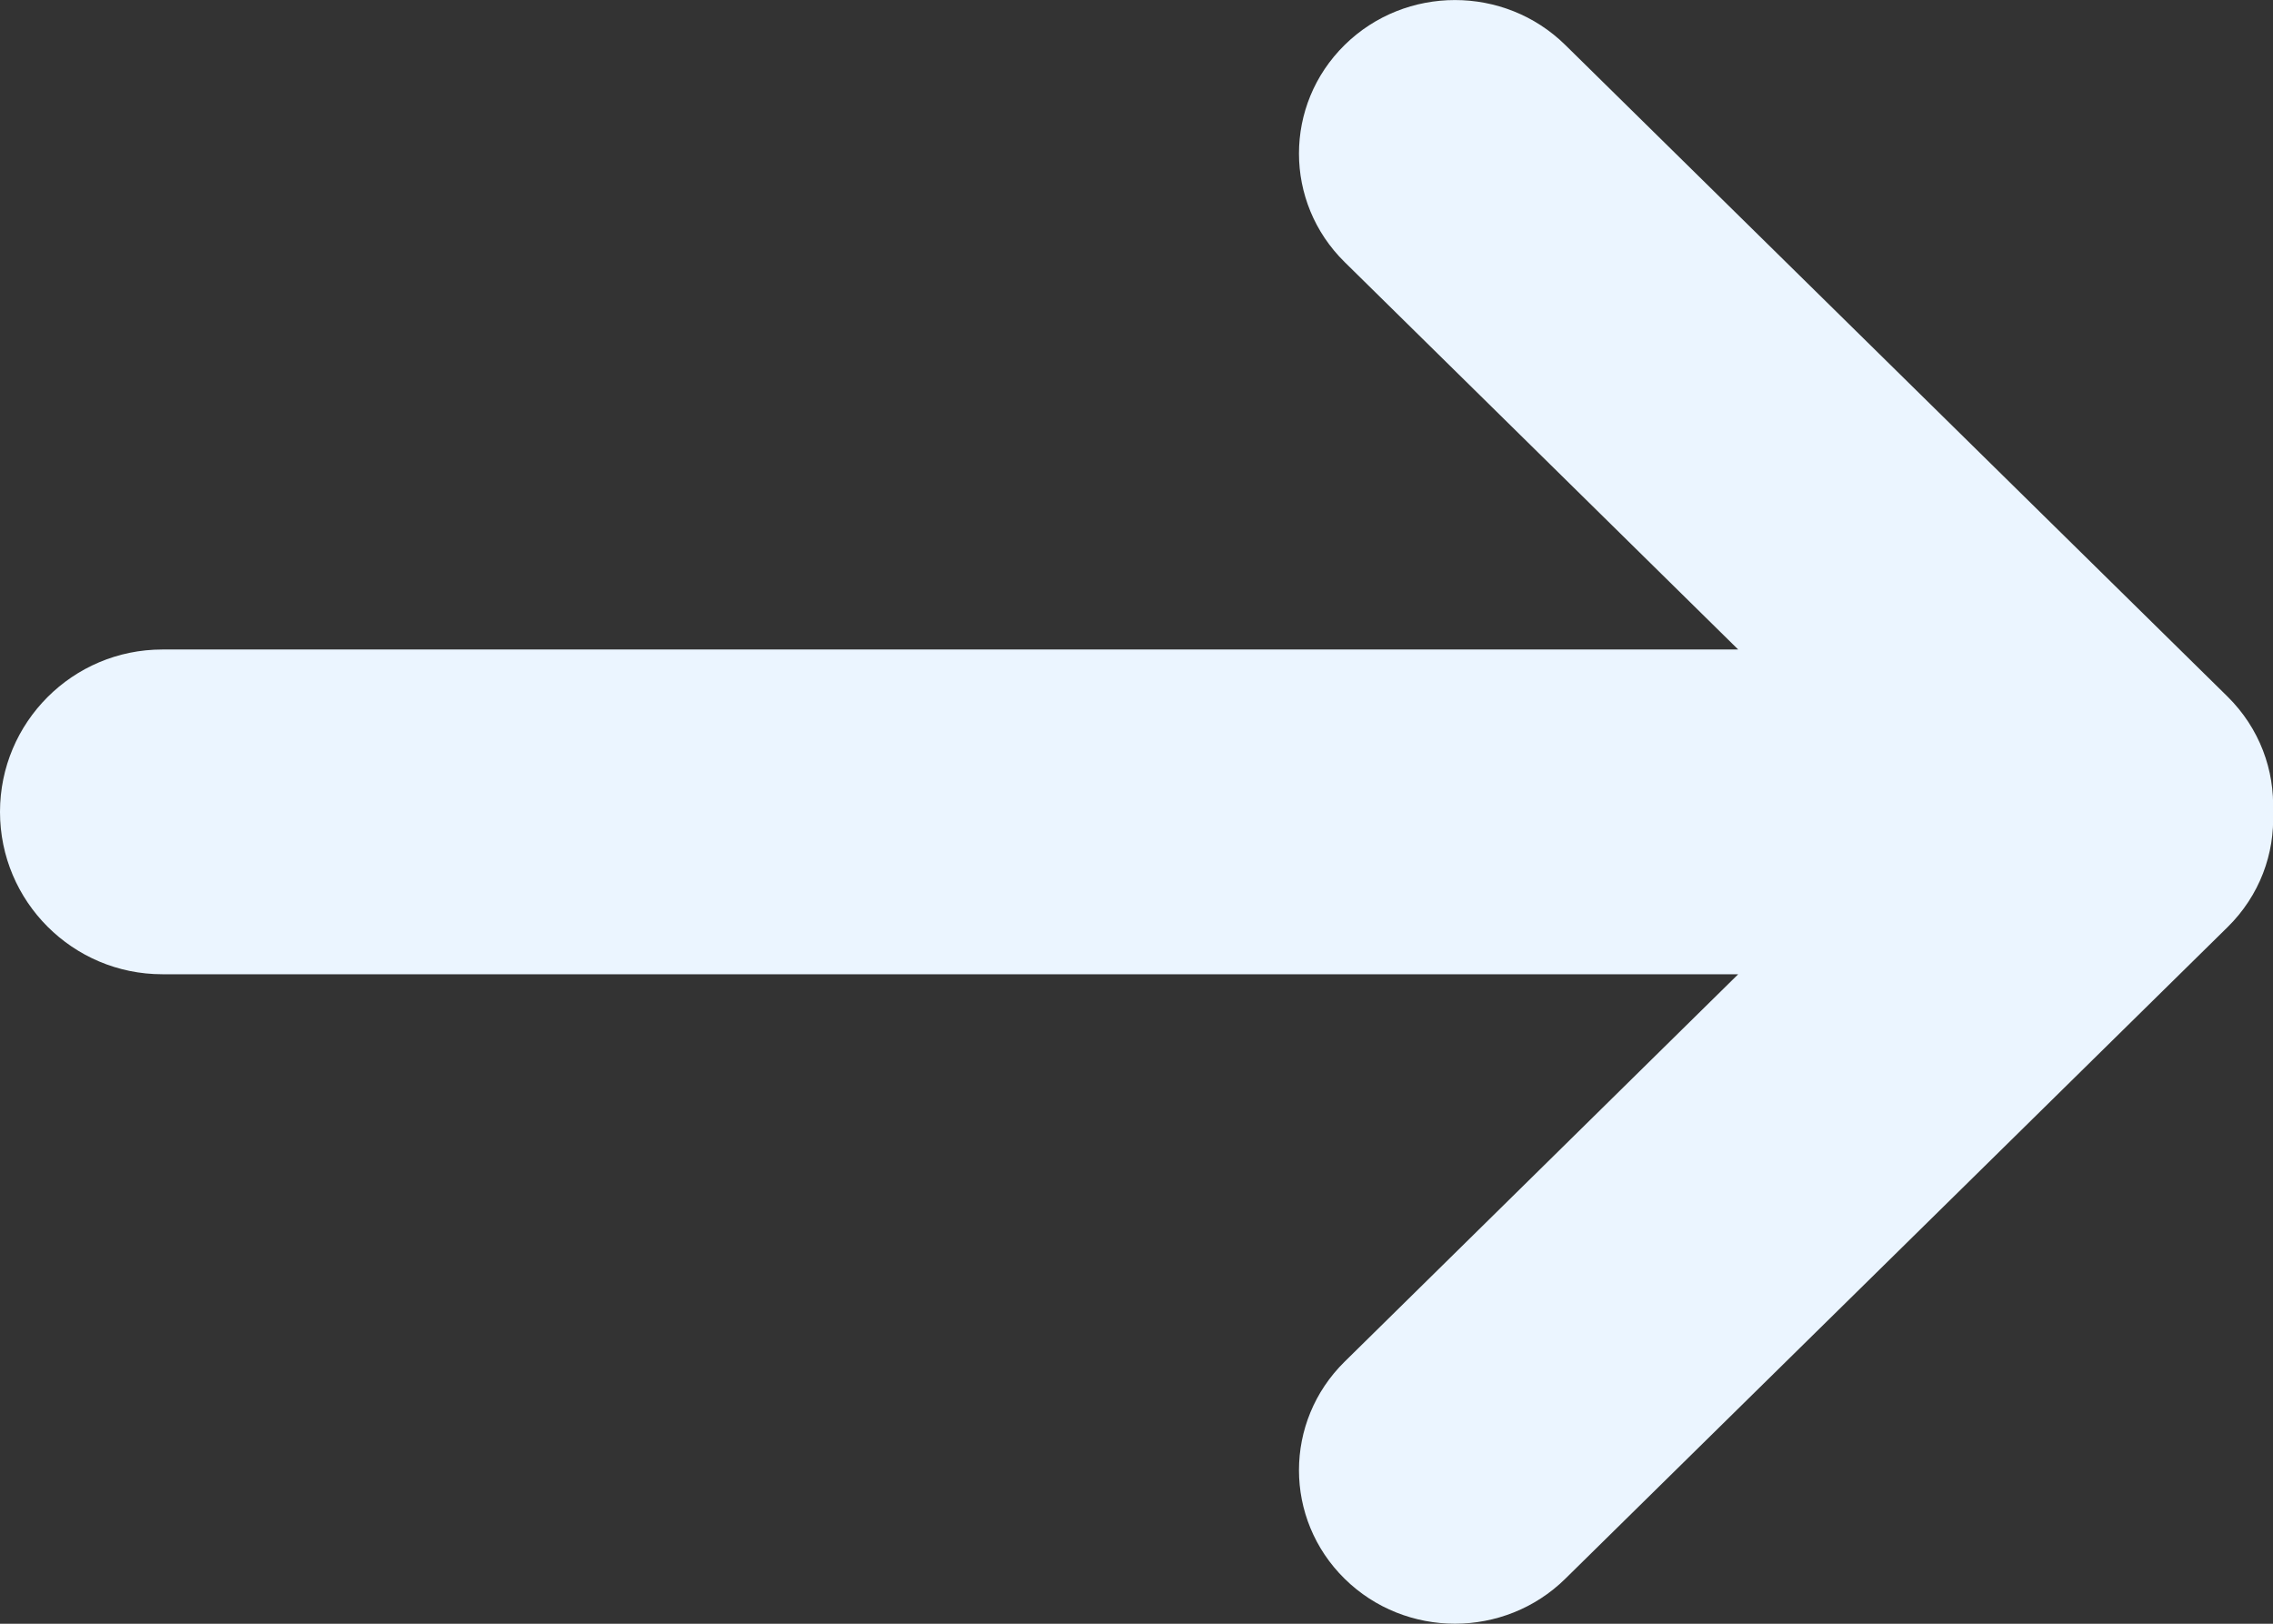 <svg height="10" viewBox="0 0 14 10" width="14" xmlns="http://www.w3.org/2000/svg"><rect x="0" y="0" width="14" height="10" fill="#333333" stroke="none"/><path d="m18.641 11.277 4.078 4.012c.199.196.292.455.281.711.012.256-.082.516-.281.711l-4.078 4.012c-.375.369-.984.369-1.359 0-.375-.369-.375-.968 0-1.337l2.424-2.386h-9.706c-.552 0-1-.448-1-1s.448-1 1-1h9.706l-2.424-2.386c-.375-.369-.375-.968 0-1.337.375-.369.984-.369 1.359 0z" fill="#ebf5ff" fill-rule="evenodd" transform="translate(-9 -11)"/></svg>